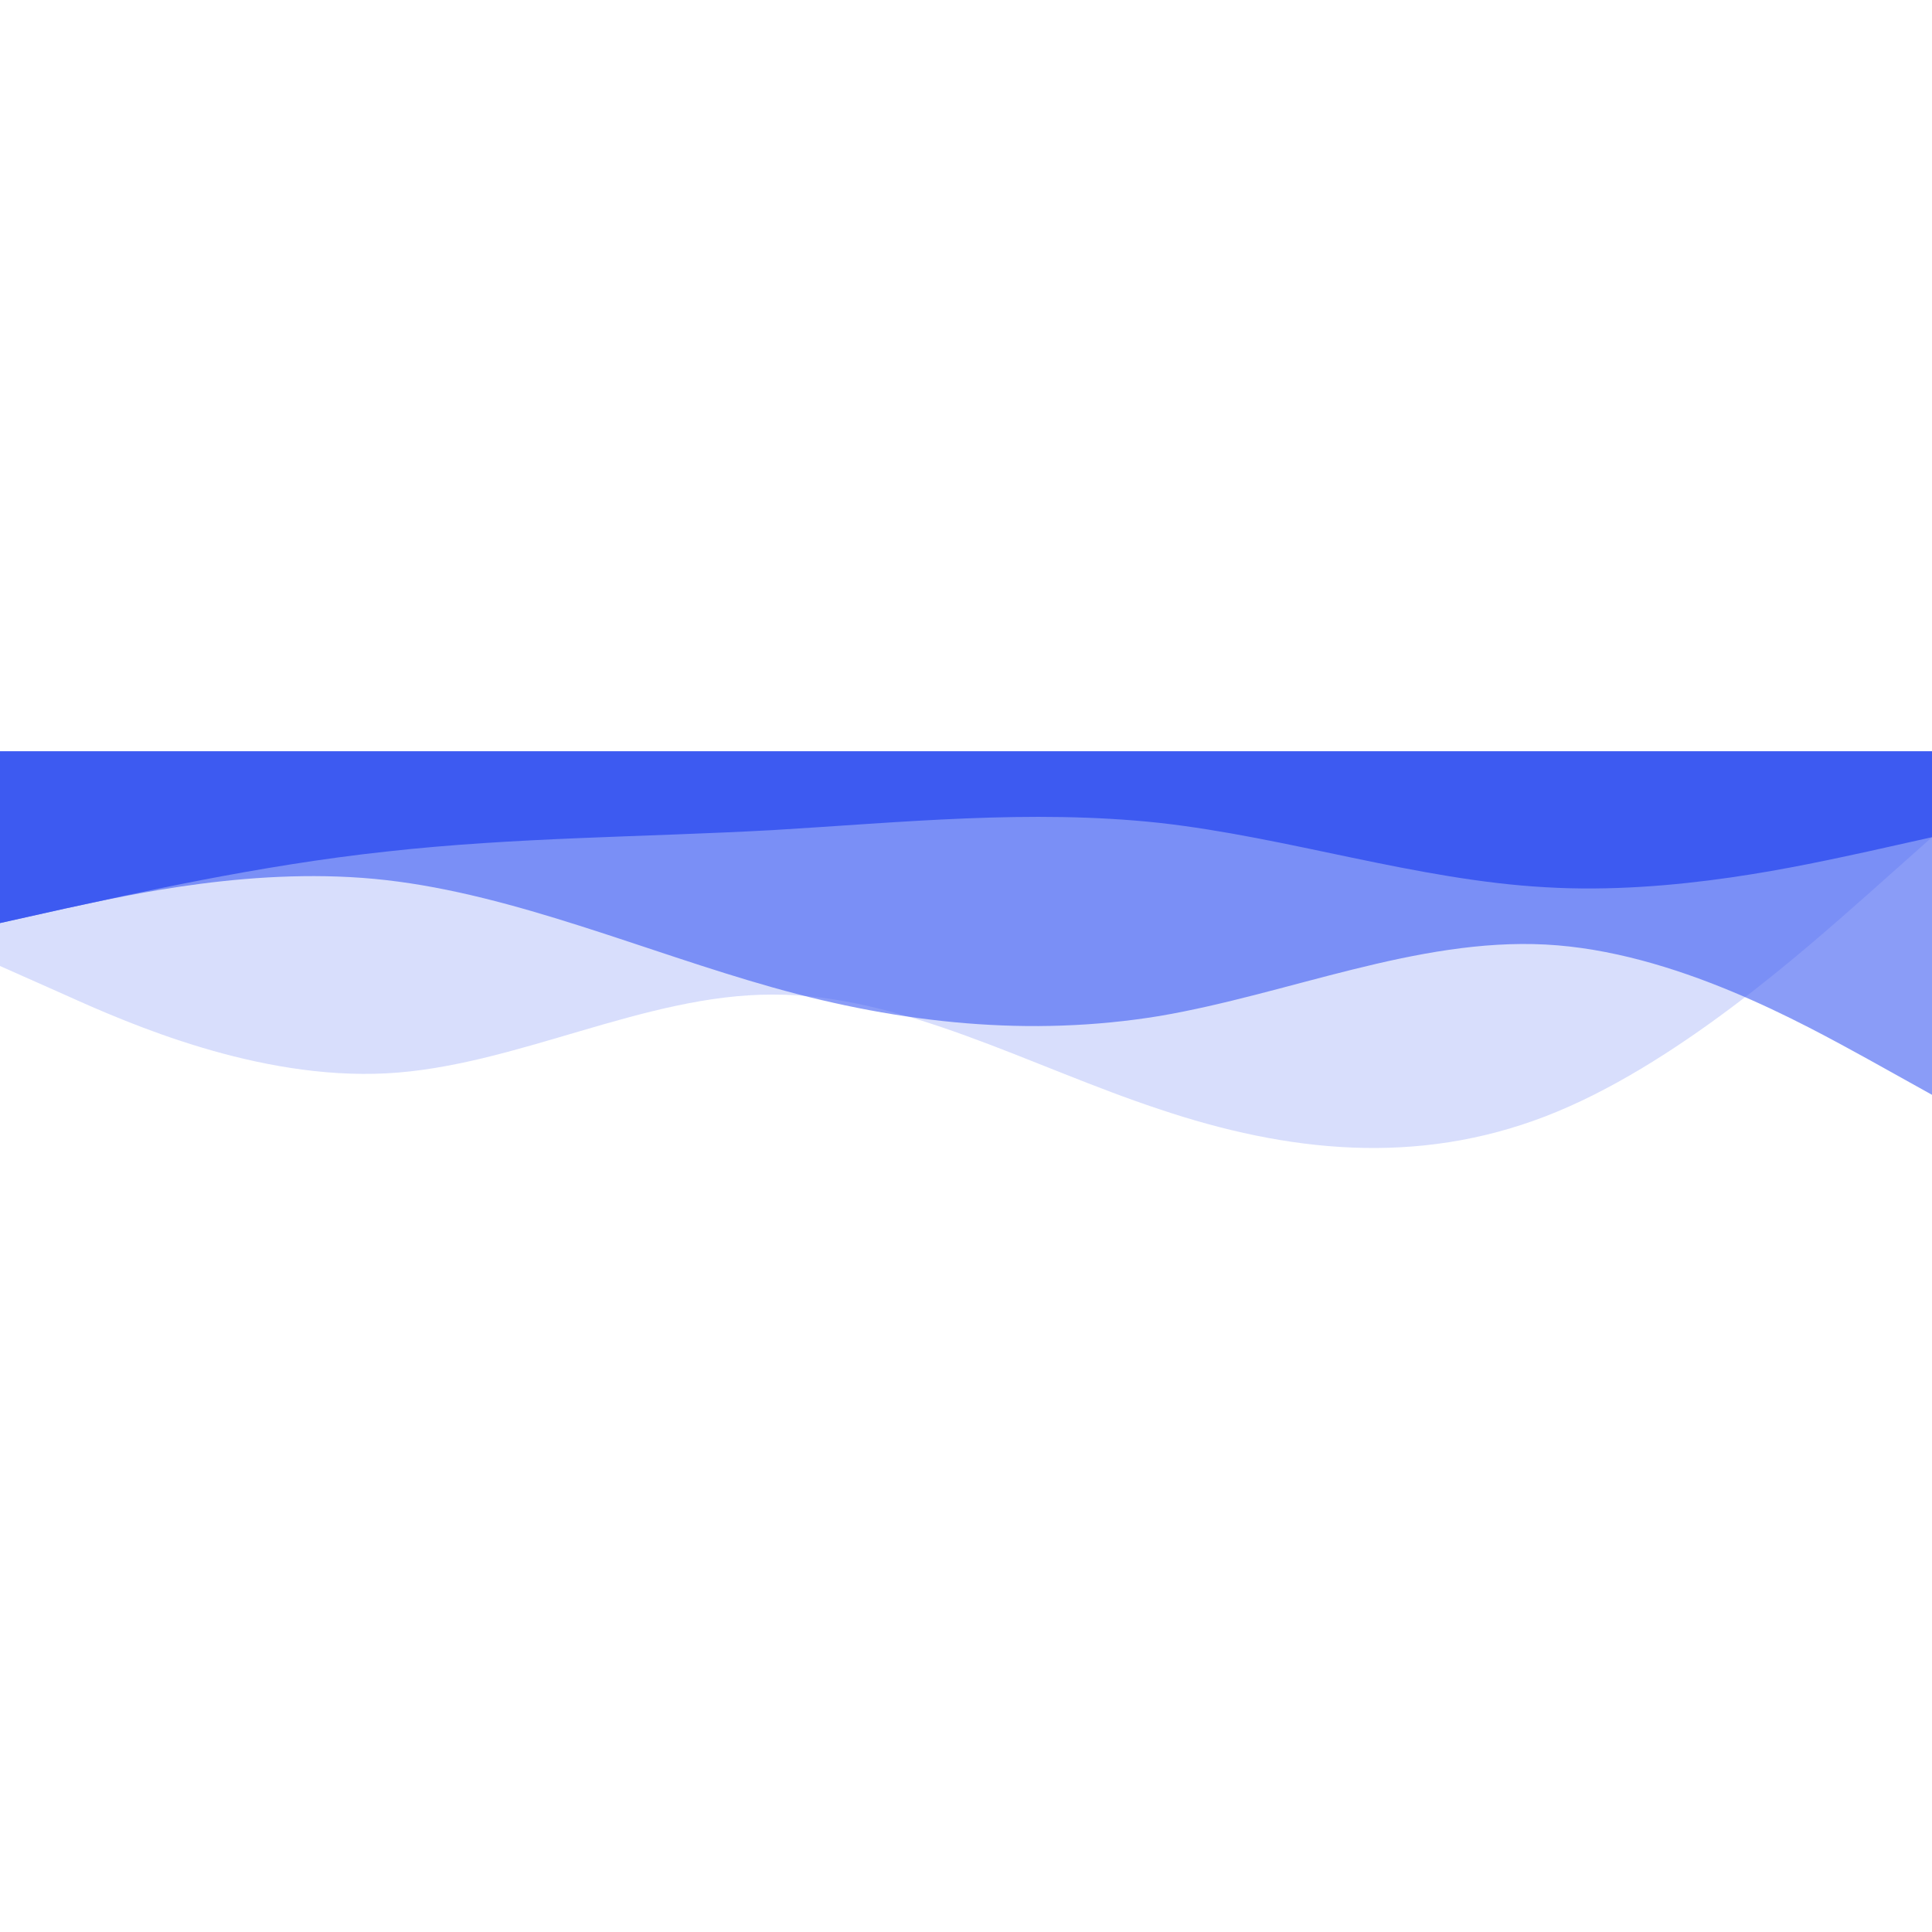 <?xml version="1.0" encoding="UTF-8" standalone="no"?>
<!DOCTYPE svg PUBLIC "-//W3C//DTD SVG 1.1//EN" "http://www.w3.org/Graphics/SVG/1.1/DTD/svg11.dtd">
<svg version="1.1" xmlns="http://www.w3.org/2000/svg" xmlns:xlink="http://www.w3.org/1999/xlink" preserveAspectRatio="xMidYMid meet" viewBox="0 0 640 640"><defs><path d="M0 320C12.8 325.68 19.91 328.84 21.33 329.47C42.67 339.11 85.33 357.78 128 355.56C170.67 353.33 213.33 329.33 256 329.47C298.67 329.33 341.33 353.33 384 367.42C426.67 381.78 469.33 386.22 512 369.78C554.67 353.33 597.33 315.11 618.67 296.31C620.09 295.05 627.2 288.72 640 277.33L640 248.89C627.2 248.89 620.09 248.89 618.67 248.89C597.33 248.89 554.67 248.89 512 248.89C469.33 248.89 426.67 248.89 384 248.89C341.33 248.89 298.67 248.89 256 248.89C213.33 248.89 170.67 248.89 128 248.89C85.33 248.89 42.67 248.89 21.33 248.89C19.91 248.89 12.8 248.89 0 248.89L0 320Z" id="a1RNlwEdU5"></path><path d="M0 305.78C12.8 302.92 19.91 301.34 21.33 301.02C42.67 296.44 85.33 286.67 128 291.56C170.67 296.44 213.33 315.11 256 327.11C298.67 339.11 341.33 343.56 384 336.58C426.67 329.33 469.33 310.67 512 312.89C554.67 315.11 597.33 339.11 618.67 350.8C620.09 351.59 627.2 355.55 640 362.67L640 248.89C627.2 248.89 620.09 248.89 618.67 248.89C597.33 248.89 554.67 248.89 512 248.89C469.33 248.89 426.67 248.89 384 248.89C341.33 248.89 298.67 248.89 256 248.89C213.33 248.89 170.67 248.89 128 248.89C85.33 248.89 42.67 248.89 21.33 248.89C19.91 248.89 12.8 248.89 0 248.89L0 305.78Z" id="d47VtjKCHs"></path><path d="M0 305.78C12.8 302.92 19.91 301.34 21.33 301.02C42.67 296.44 85.33 286.67 128 282.09C170.67 277.33 213.33 277.33 256 274.98C298.67 272.44 341.33 268 384 272.58C426.67 277.33 469.33 291.56 512 293.91C554.67 296.44 597.33 286.67 618.67 282.09C620.09 281.77 627.2 280.19 640 277.33L640 248.89C627.2 248.89 620.09 248.89 618.67 248.89C597.33 248.89 554.67 248.89 512 248.89C469.33 248.89 426.67 248.89 384 248.89C341.33 248.89 298.67 248.89 256 248.89C213.33 248.89 170.67 248.89 128 248.89C85.33 248.89 42.67 248.89 21.33 248.89C19.91 248.89 12.8 248.89 0 248.89L0 305.78Z" id="erp3UgsQ"></path></defs><g><g><g><use xlink:href="#a1RNlwEdU5" opacity="1" fill="#3d5af1" fill-opacity="0.2"></use><g><use xlink:href="#a1RNlwEdU5" opacity="1" fill-opacity="0" stroke="#000000" stroke-width="1" stroke-opacity="0"></use></g></g><g><use xlink:href="#d47VtjKCHs" opacity="1" fill="#3d5af1" fill-opacity="0.6"></use><g><use xlink:href="#d47VtjKCHs" opacity="1" fill-opacity="0" stroke="#000000" stroke-width="1" stroke-opacity="0"></use></g></g><g><use xlink:href="#erp3UgsQ" opacity="1" fill="#3d5af1" fill-opacity="1"></use><g><use xlink:href="#erp3UgsQ" opacity="1" fill-opacity="0" stroke="#000000" stroke-width="1" stroke-opacity="0"></use></g></g></g></g></svg>